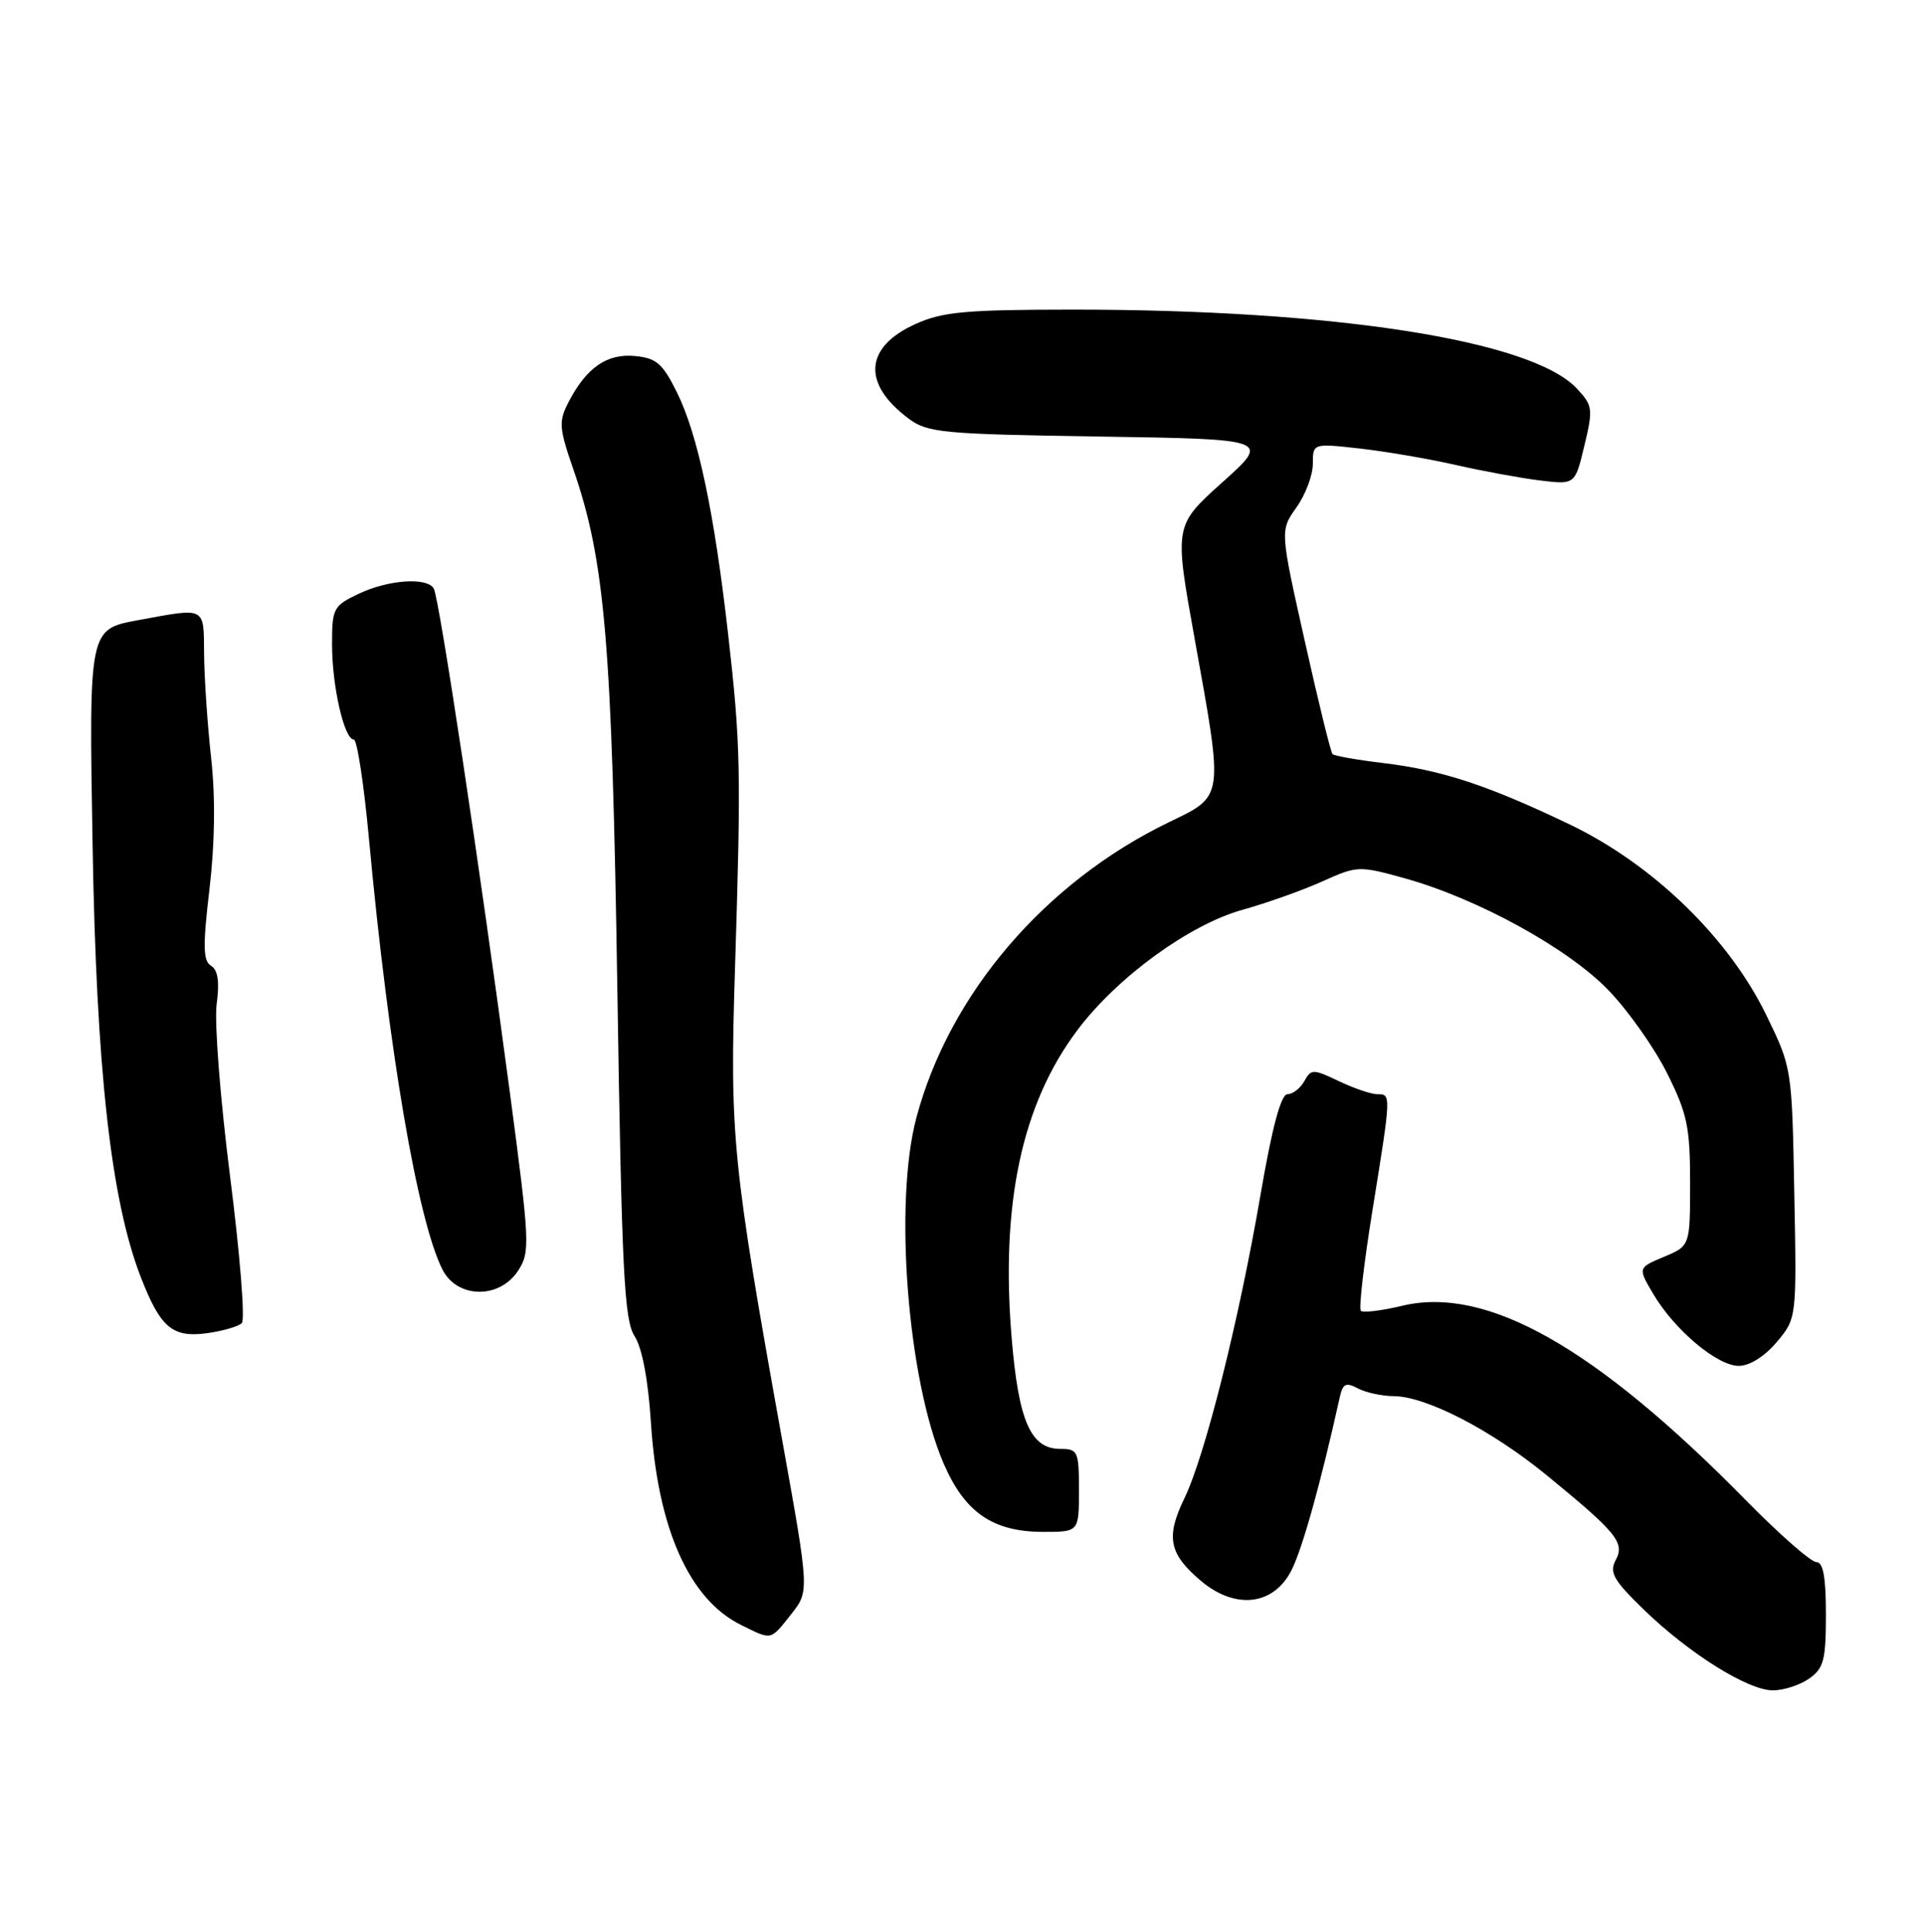 <?xml version="1.0" encoding="UTF-8" standalone="no"?>
<!DOCTYPE svg PUBLIC "-//W3C//DTD SVG 1.1//EN" "http://www.w3.org/Graphics/SVG/1.1/DTD/svg11.dtd" >
<svg xmlns="http://www.w3.org/2000/svg" xmlns:xlink="http://www.w3.org/1999/xlink" version="1.1" viewBox="0 0 255 256">
 <g >
 <path fill="currentColor"
d=" M 239.78 222.44 C 241.71 221.09 242.00 219.98 242.00 213.94 C 242.00 208.99 241.64 207.00 240.73 207.00 C 240.03 207.00 235.86 203.35 231.48 198.89 C 211.44 178.50 197.04 170.35 185.83 173.04 C 183.11 173.69 180.65 173.99 180.36 173.70 C 180.07 173.41 180.77 167.37 181.92 160.27 C 184.40 144.91 184.39 145.00 182.53 145.00 C 181.73 145.00 179.44 144.22 177.45 143.27 C 174.02 141.64 173.78 141.64 172.87 143.27 C 172.34 144.22 171.33 145.00 170.63 145.00 C 169.78 145.00 168.60 149.38 167.08 158.25 C 164.20 175.01 159.72 192.89 156.97 198.56 C 154.48 203.71 154.93 205.92 159.19 209.51 C 163.80 213.38 168.90 212.73 171.23 207.96 C 172.68 205.01 175.08 196.37 177.55 185.23 C 177.96 183.34 178.37 183.13 179.96 183.98 C 181.01 184.54 183.14 185.00 184.68 185.01 C 189.00 185.02 197.67 189.50 204.99 195.49 C 214.33 203.14 215.38 204.42 214.13 206.76 C 213.27 208.37 213.86 209.41 217.80 213.24 C 223.80 219.08 231.66 224.00 234.97 224.00 C 236.39 224.00 238.56 223.30 239.78 222.44 Z  M 104.89 213.87 C 107.27 210.85 107.27 210.85 103.64 190.68 C 97.07 154.14 96.71 150.58 97.41 128.50 C 98.24 102.10 98.17 98.70 96.50 84.00 C 94.66 67.85 92.50 57.62 89.72 52.00 C 87.83 48.17 87.00 47.45 84.16 47.18 C 80.44 46.82 77.71 48.72 75.34 53.31 C 74.03 55.85 74.09 56.71 75.99 62.19 C 80.19 74.34 81.11 85.16 81.82 131.05 C 82.40 168.44 82.73 174.94 84.10 177.05 C 85.10 178.60 85.90 182.81 86.27 188.50 C 87.16 202.54 91.35 211.95 98.21 215.33 C 102.36 217.38 102.06 217.44 104.89 213.87 Z  M 143.00 197.50 C 143.00 192.31 142.86 192.00 140.52 192.00 C 136.62 192.00 135.01 188.36 134.09 177.42 C 132.59 159.58 135.42 146.28 142.83 136.46 C 148.11 129.46 157.65 122.52 164.69 120.56 C 167.89 119.67 172.63 117.98 175.24 116.81 C 179.89 114.71 180.10 114.70 186.22 116.40 C 195.85 119.08 207.87 125.69 213.20 131.24 C 215.79 133.93 219.28 138.87 220.95 142.22 C 223.62 147.56 224.00 149.36 224.00 156.71 C 224.00 165.10 224.00 165.10 220.53 166.55 C 217.07 168.00 217.07 168.00 219.11 171.46 C 221.93 176.24 227.59 181.00 230.45 181.00 C 231.88 181.00 233.87 179.76 235.48 177.85 C 238.13 174.69 238.13 174.69 237.81 158.10 C 237.50 141.53 237.49 141.49 234.09 134.50 C 229.10 124.25 219.04 114.51 208.00 109.23 C 197.15 104.04 191.10 102.05 183.28 101.11 C 179.84 100.70 176.84 100.17 176.61 99.93 C 176.37 99.69 174.71 92.93 172.92 84.90 C 169.65 70.31 169.65 70.31 171.82 67.25 C 173.02 65.57 174.00 62.97 174.00 61.47 C 174.00 58.74 174.00 58.74 180.25 59.44 C 183.69 59.83 189.43 60.81 193.00 61.63 C 196.57 62.44 201.58 63.36 204.12 63.67 C 208.75 64.23 208.75 64.23 209.99 59.05 C 211.16 54.17 211.10 53.74 208.97 51.47 C 202.97 45.08 176.82 41.01 142.00 41.03 C 127.90 41.04 124.89 41.32 121.29 42.96 C 114.58 46.00 114.24 50.85 120.40 55.45 C 122.94 57.35 124.82 57.53 145.76 57.85 C 168.38 58.20 168.38 58.20 162.00 63.92 C 155.63 69.64 155.63 69.64 158.32 84.57 C 162.19 106.03 162.28 105.40 154.88 108.98 C 138.45 116.94 125.81 131.74 121.45 148.13 C 118.45 159.41 120.29 182.84 125.05 193.90 C 127.86 200.43 131.58 202.99 138.25 203.00 C 143.00 203.00 143.00 203.00 143.00 197.50 Z  M 32.05 175.33 C 32.50 174.87 31.80 166.15 30.50 155.95 C 29.20 145.75 28.40 135.47 28.71 133.10 C 29.12 130.10 28.89 128.55 27.97 127.98 C 26.91 127.33 26.87 125.39 27.76 117.84 C 28.48 111.80 28.56 105.67 27.99 100.50 C 27.50 96.10 27.08 89.91 27.05 86.75 C 26.99 80.30 27.40 80.51 18.26 82.19 C 11.78 83.39 11.78 83.39 12.27 111.94 C 12.77 141.72 14.70 159.03 18.65 169.21 C 21.25 175.92 22.84 177.28 27.37 176.68 C 29.50 176.39 31.61 175.78 32.05 175.33 Z  M 68.66 168.40 C 70.28 165.92 70.23 164.76 67.56 144.65 C 63.63 115.11 58.20 79.13 57.48 77.97 C 56.55 76.46 51.43 76.83 47.53 78.69 C 44.17 80.29 44.00 80.62 44.01 85.44 C 44.01 90.96 45.63 98.00 46.89 98.00 C 47.33 98.00 48.24 103.96 48.91 111.25 C 51.51 139.26 55.35 161.76 58.65 168.25 C 60.61 172.09 66.19 172.17 68.66 168.40 Z "/>
</g>
</svg>